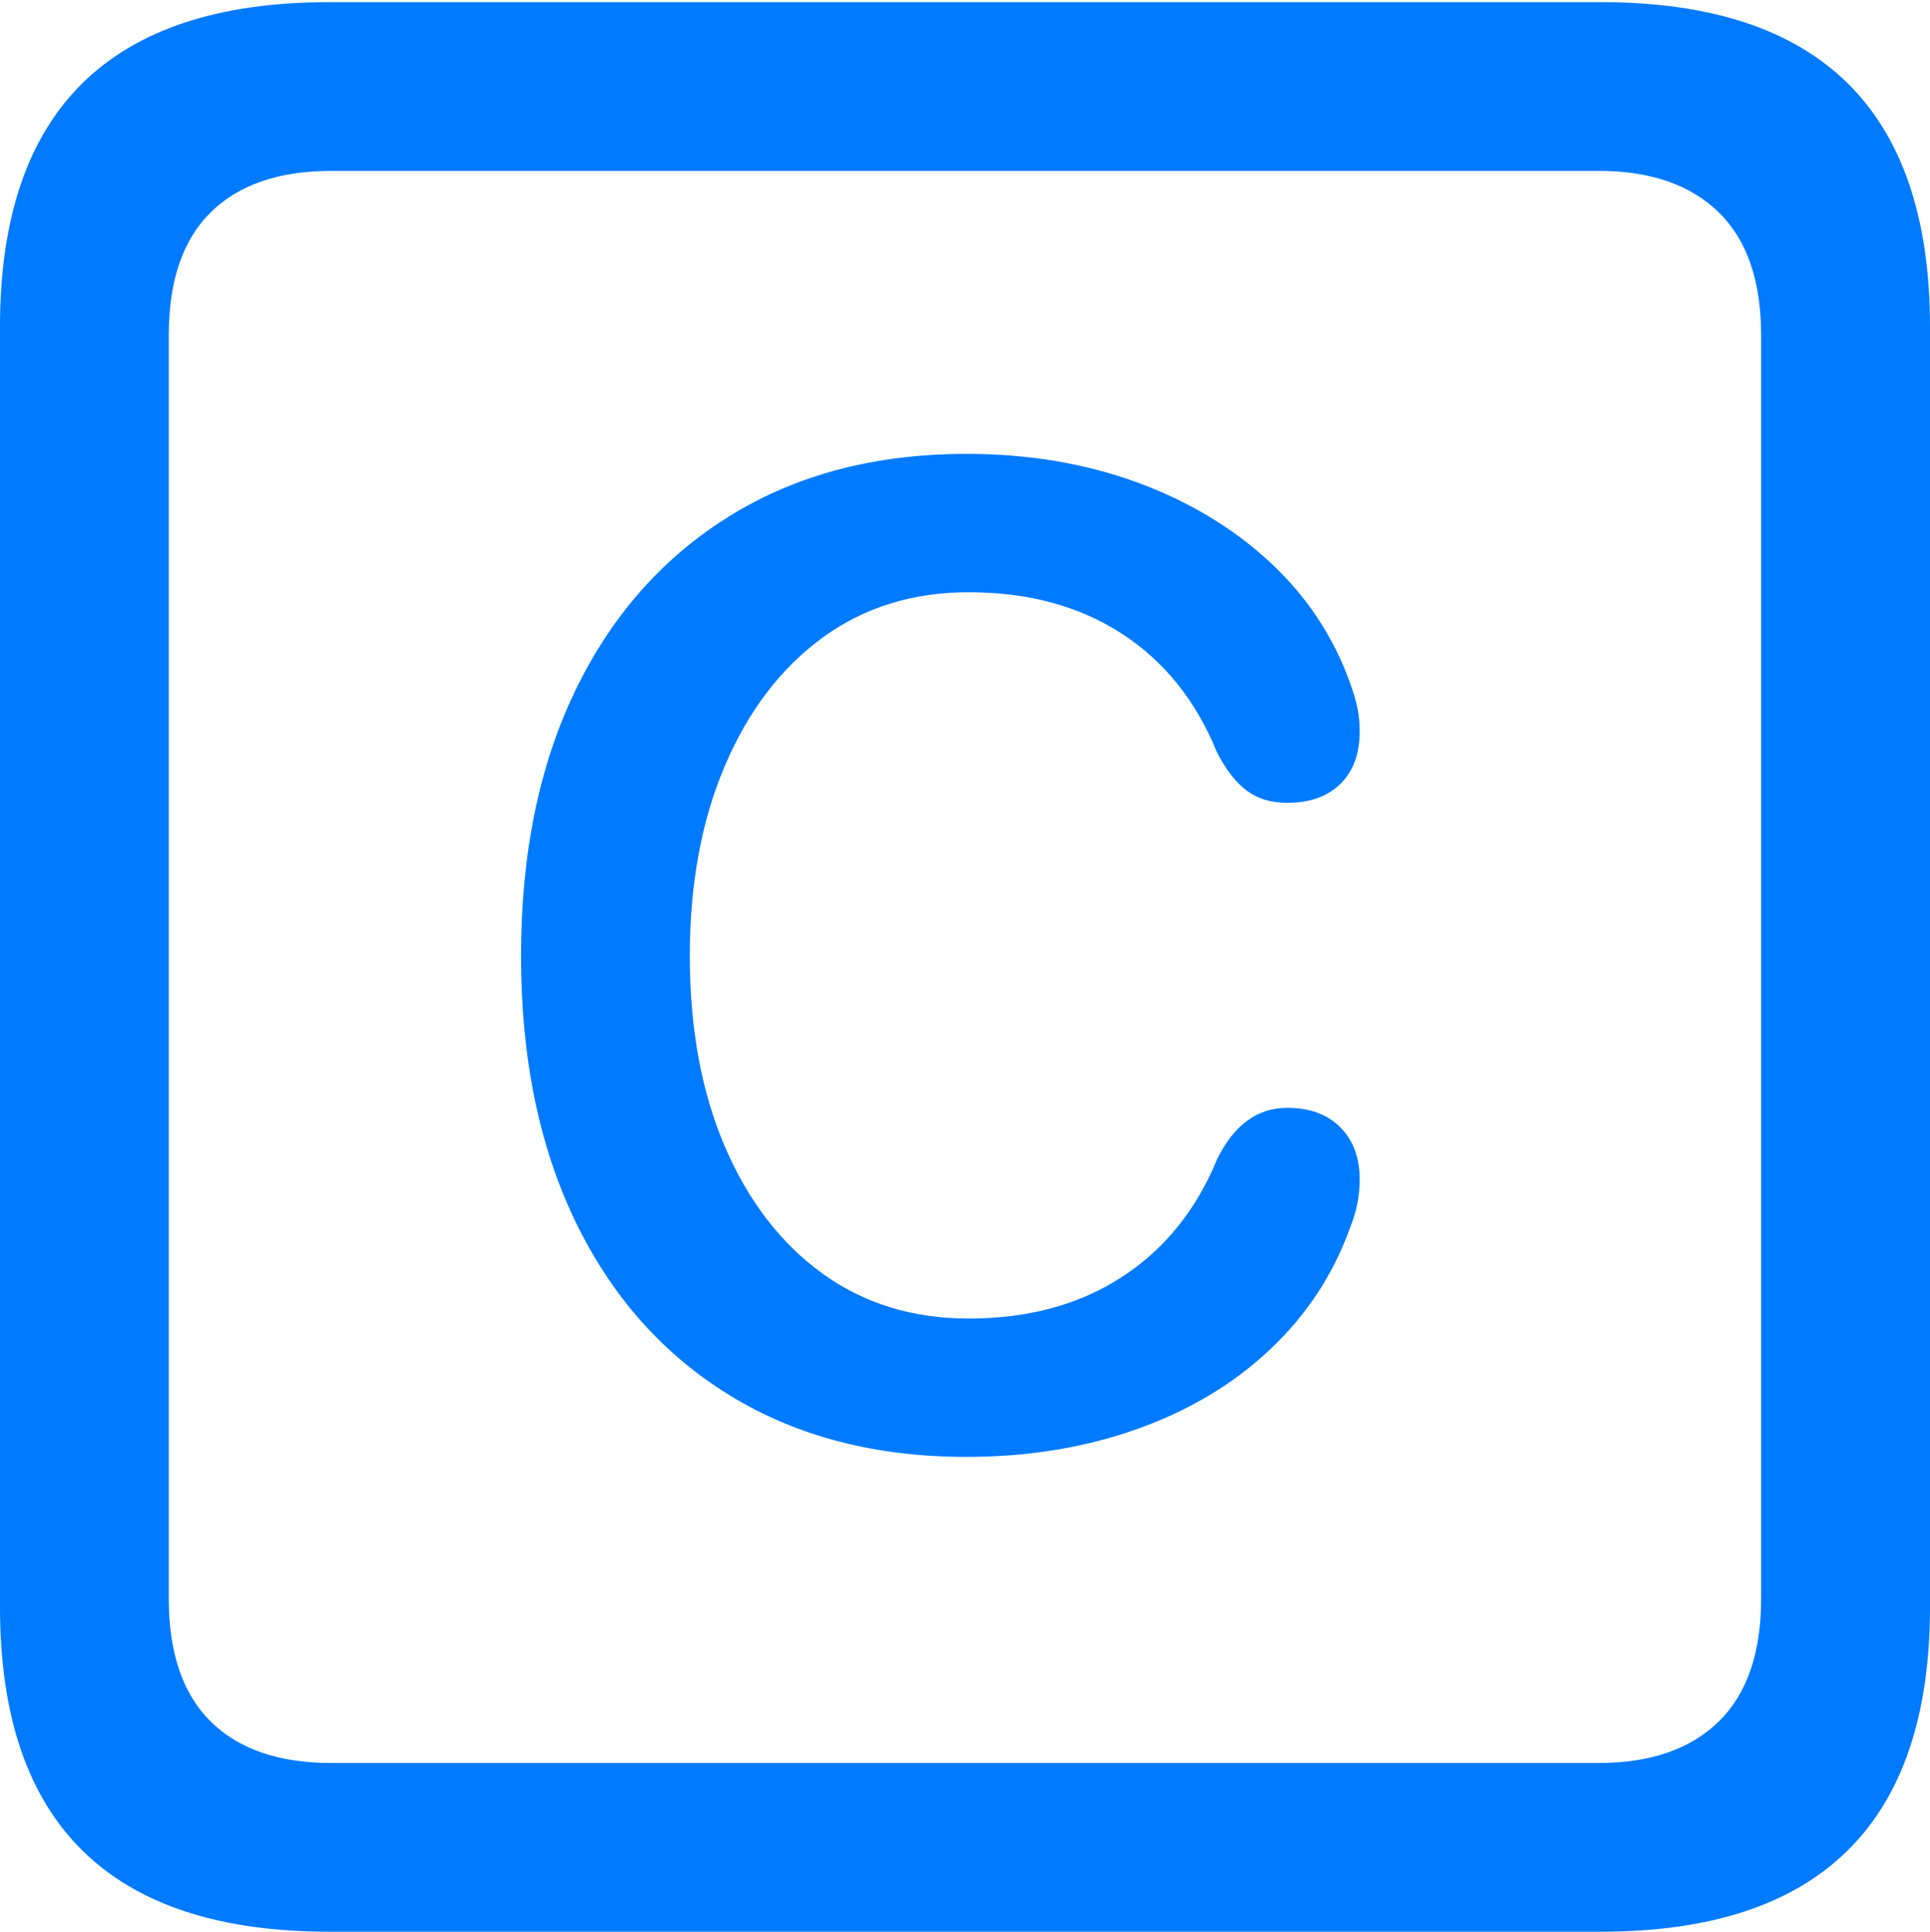<?xml version="1.0" encoding="UTF-8"?>
<!--Generator: Apple Native CoreSVG 175.5-->
<!DOCTYPE svg
PUBLIC "-//W3C//DTD SVG 1.1//EN"
       "http://www.w3.org/Graphics/SVG/1.1/DTD/svg11.dtd">
<svg version="1.1" xmlns="http://www.w3.org/2000/svg" xmlns:xlink="http://www.w3.org/1999/xlink" width="17.979" height="17.998">
 <g>
  <rect height="17.998" opacity="0" width="17.979" x="0" y="0"/>
  <path d="M3.066 17.998L14.912 17.998Q16.445 17.998 17.212 17.241Q17.979 16.484 17.979 14.971L17.979 3.047Q17.979 1.533 17.212 0.776Q16.445 0.02 14.912 0.02L3.066 0.02Q1.533 0.02 0.767 0.776Q0 1.533 0 3.047L0 14.971Q0 16.484 0.767 17.241Q1.533 17.998 3.066 17.998ZM3.086 16.426Q2.354 16.426 1.963 16.04Q1.572 15.654 1.572 14.893L1.572 3.125Q1.572 2.363 1.963 1.978Q2.354 1.592 3.086 1.592L14.893 1.592Q15.615 1.592 16.011 1.978Q16.406 2.363 16.406 3.125L16.406 14.893Q16.406 15.654 16.011 16.04Q15.615 16.426 14.893 16.426Z" fill="#007aff"/>
  <path d="M9.004 13.574Q9.863 13.574 10.591 13.315Q11.318 13.057 11.831 12.573Q12.344 12.09 12.578 11.435Q12.627 11.309 12.646 11.206Q12.666 11.104 12.666 10.986Q12.666 10.684 12.485 10.503Q12.305 10.322 11.992 10.322Q11.572 10.322 11.338 10.801Q11.045 11.514 10.449 11.899Q9.854 12.285 9.023 12.285Q8.242 12.285 7.661 11.865Q7.08 11.445 6.753 10.684Q6.426 9.922 6.426 8.906Q6.426 7.9 6.753 7.134Q7.08 6.367 7.661 5.942Q8.242 5.518 9.023 5.518Q9.854 5.518 10.449 5.903Q11.045 6.289 11.338 7.012Q11.465 7.256 11.616 7.368Q11.768 7.48 11.992 7.48Q12.305 7.48 12.485 7.305Q12.666 7.129 12.666 6.816Q12.666 6.699 12.646 6.602Q12.627 6.504 12.578 6.367Q12.344 5.713 11.826 5.234Q11.309 4.756 10.586 4.492Q9.863 4.229 9.004 4.229Q7.734 4.229 6.802 4.805Q5.869 5.381 5.361 6.431Q4.854 7.48 4.854 8.906Q4.854 10.332 5.361 11.382Q5.869 12.432 6.802 13.003Q7.734 13.574 9.004 13.574Z" fill="#007aff"/>
 </g>
</svg>
